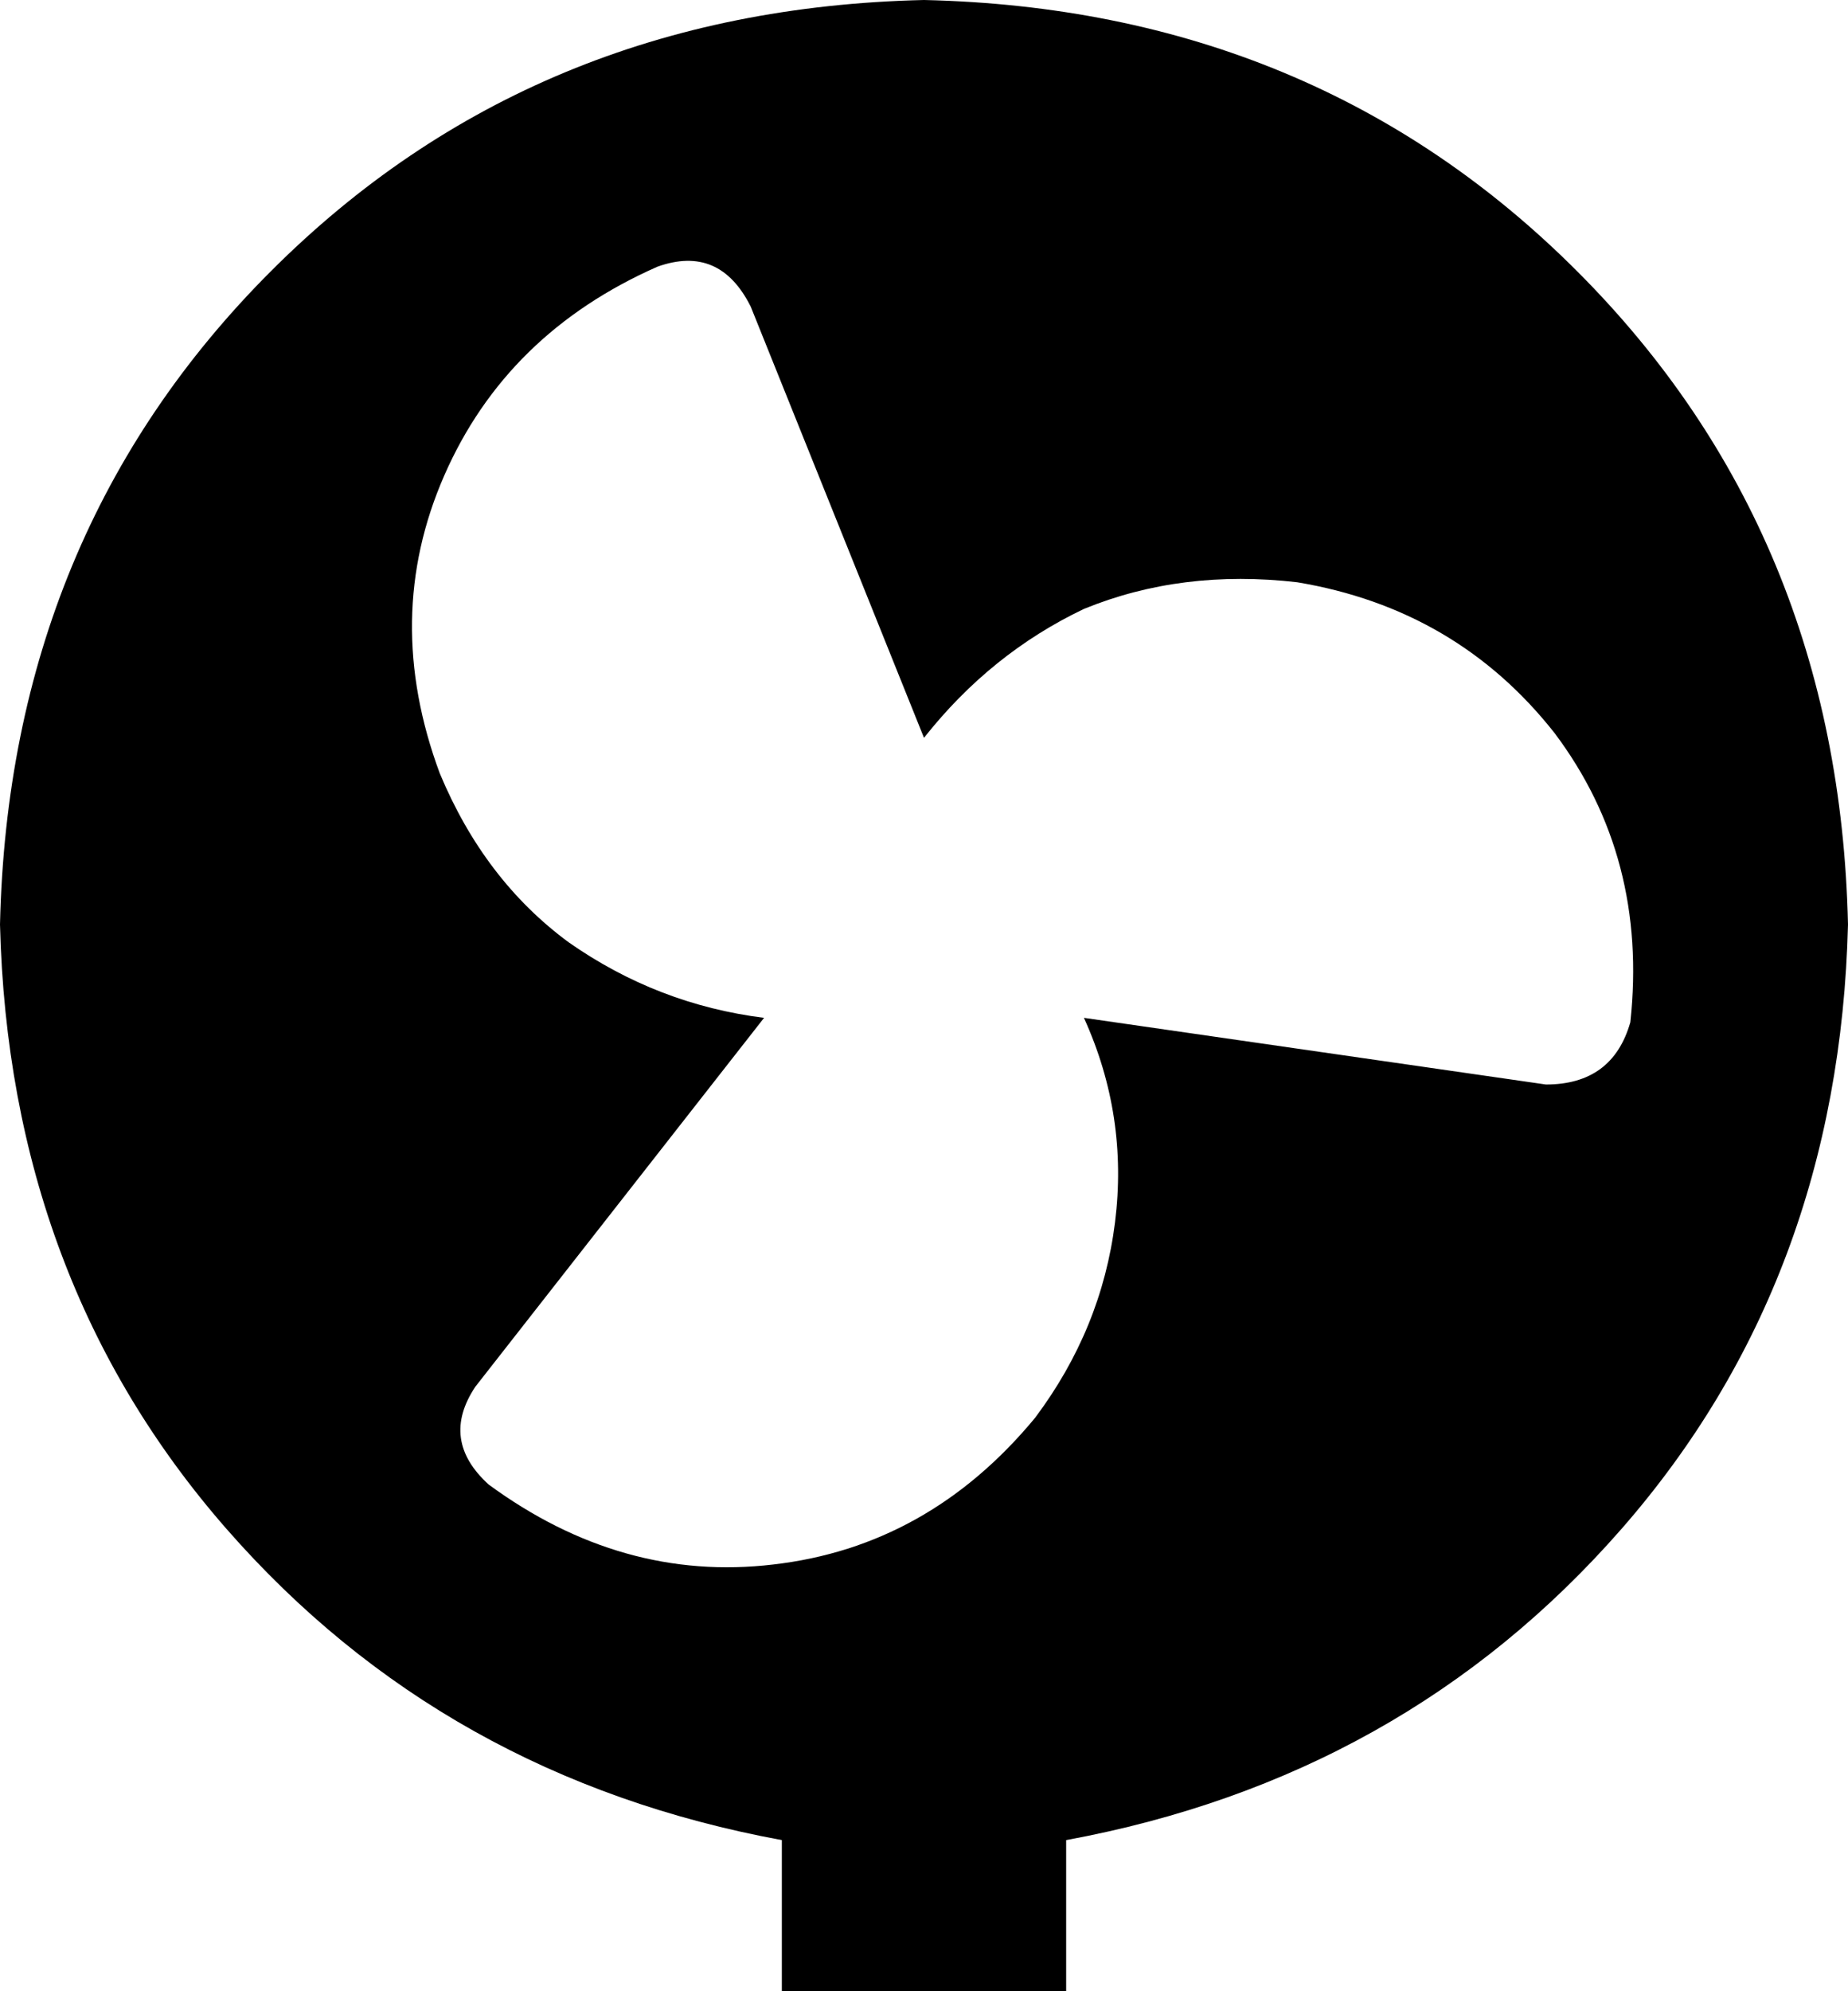 <svg xmlns="http://www.w3.org/2000/svg" viewBox="0 0 416 448">
    <path d="M 416 208 Q 414 288 365 344 L 365 344 Q 316 400 240 414 L 240 448 L 176 448 L 176 414 Q 100 400 51 344 Q 2 288 0 208 Q 2 120 61 61 Q 120 2 208 0 Q 296 2 355 61 Q 414 120 416 208 L 416 208 Z M 208 166 L 169 69 Q 162 55 148 60 Q 114 75 100 107 Q 86 139 99 174 Q 109 198 128 212 Q 148 226 172 229 L 107 312 Q 99 324 110 334 Q 140 356 174 352 Q 209 348 233 319 Q 248 299 251 275 Q 254 251 244 229 L 348 244 Q 363 244 367 230 Q 371 193 350 165 Q 328 137 292 131 Q 266 128 244 137 Q 223 147 208 166 L 208 166 Z"/>
</svg>
